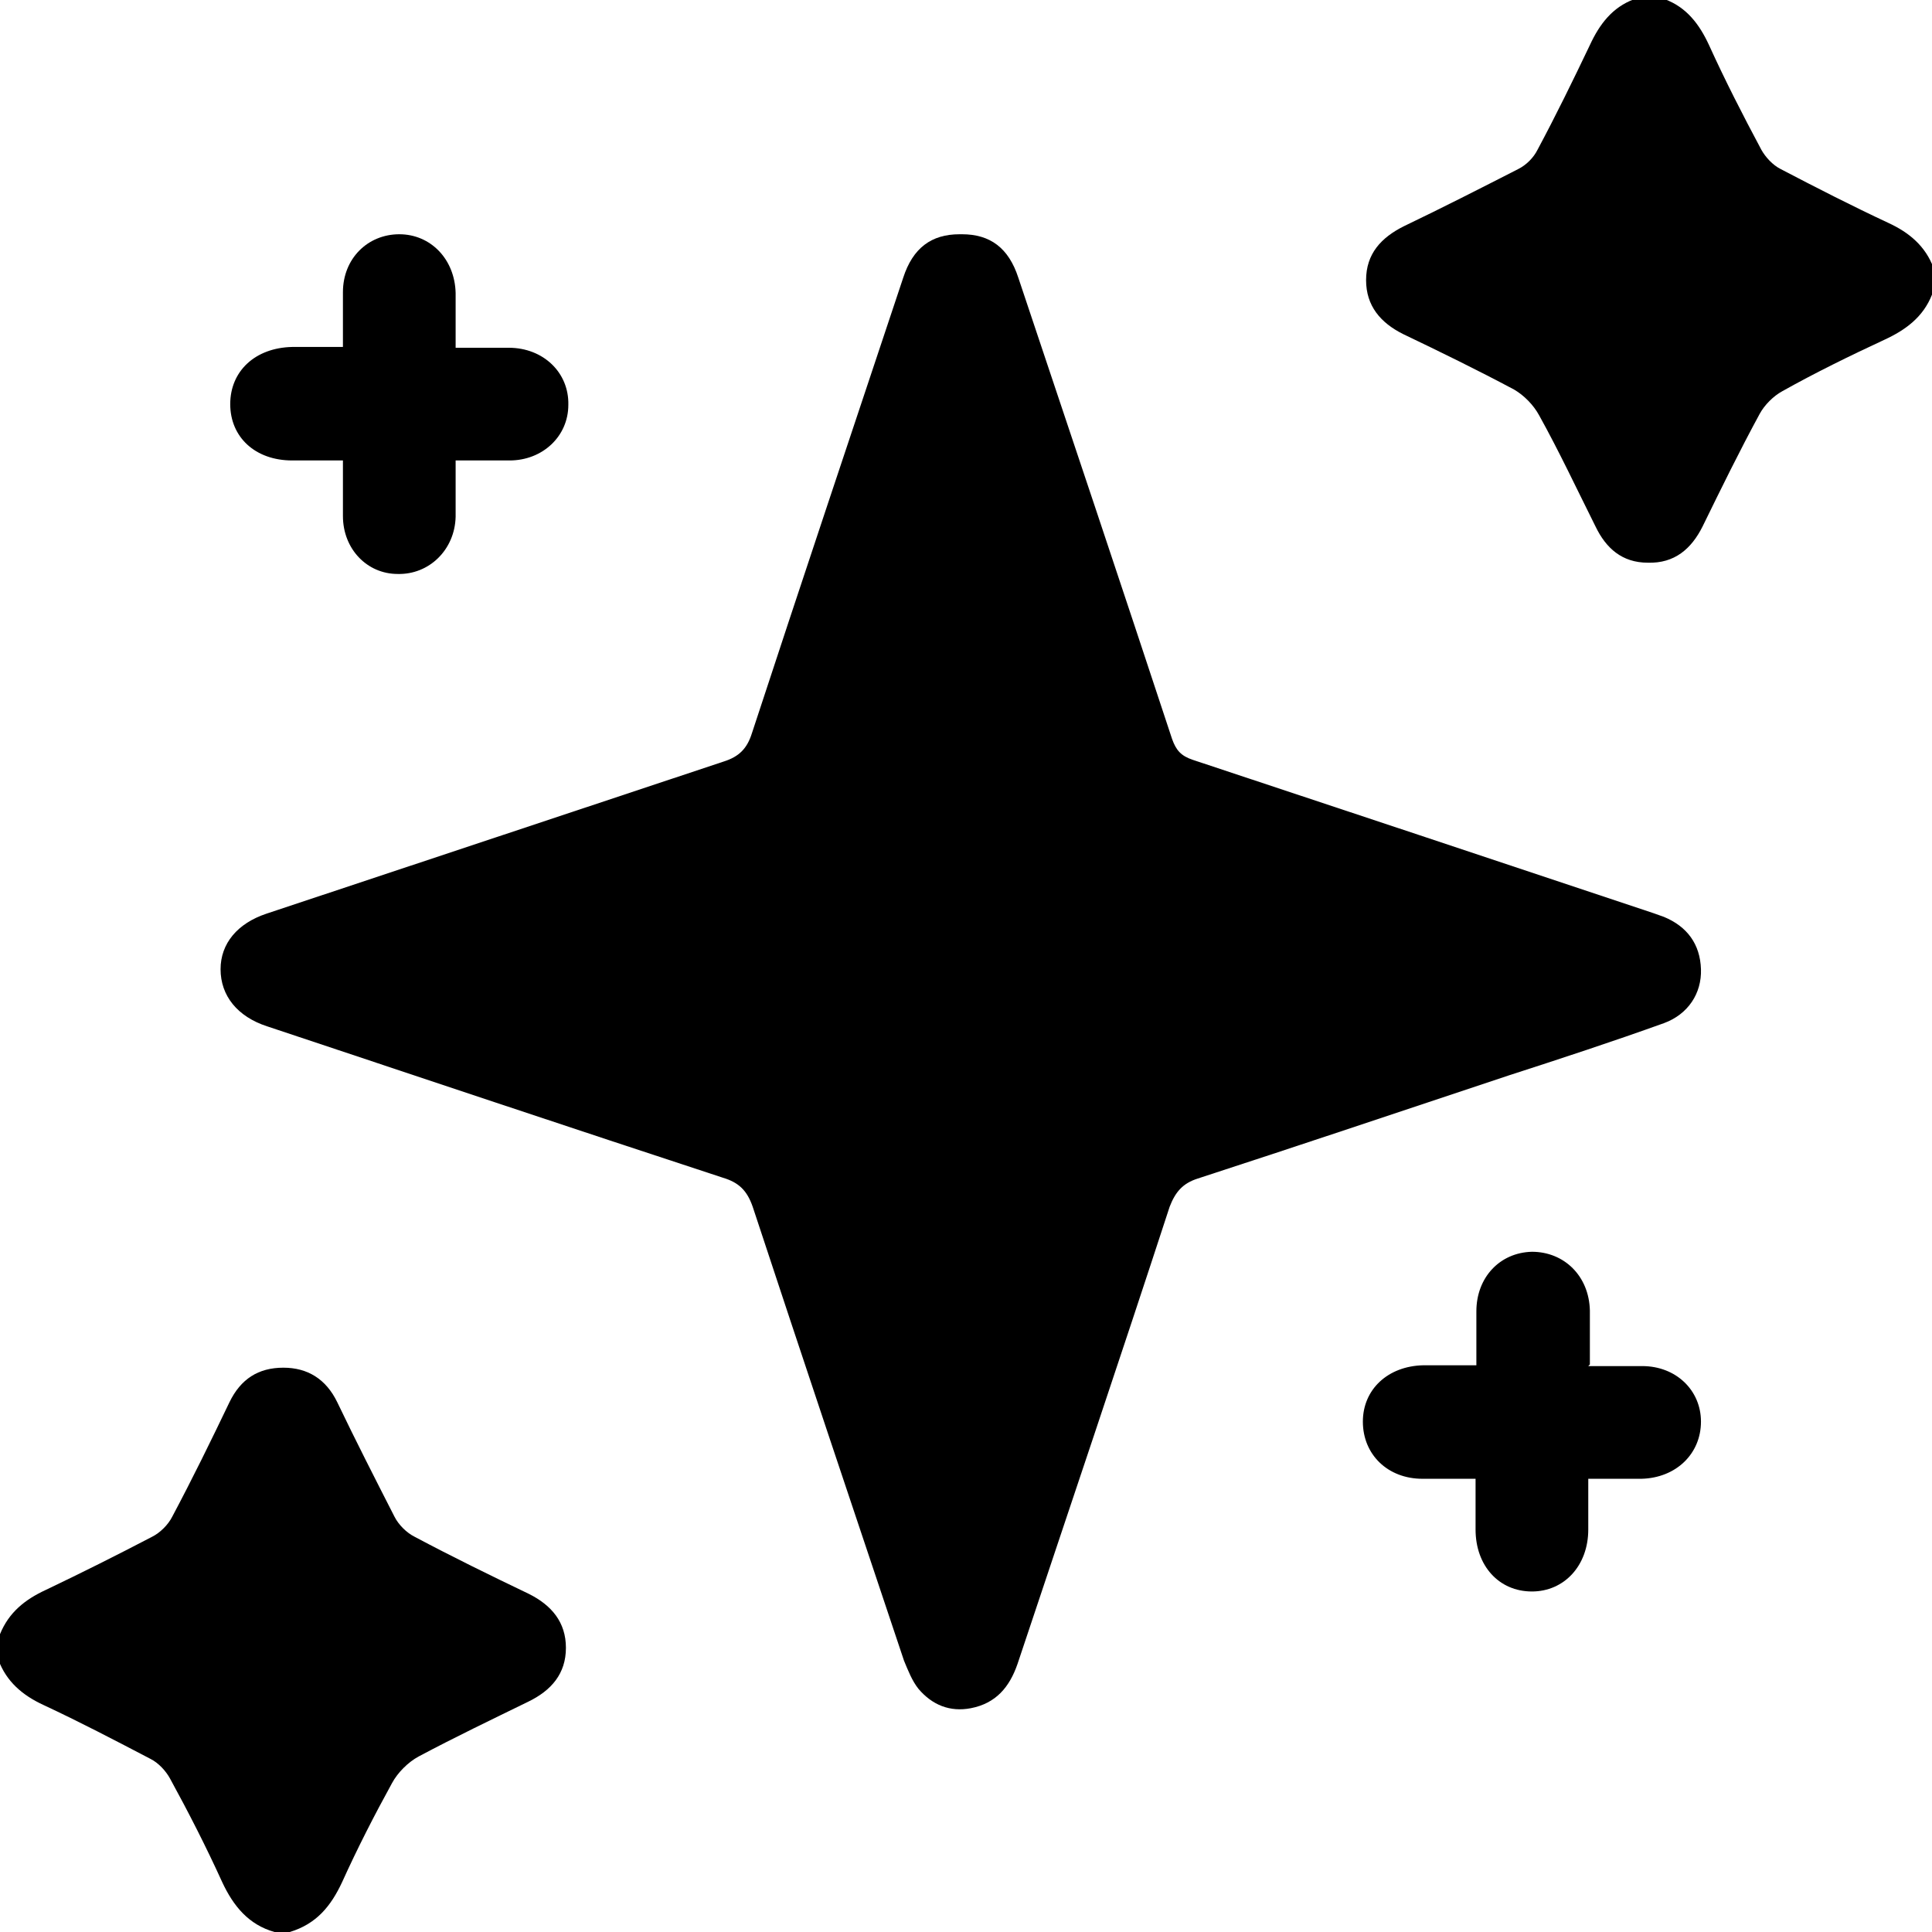 <?xml version="1.0" encoding="UTF-8"?>
<svg id="Camada_1" data-name="Camada 1" xmlns="http://www.w3.org/2000/svg" viewBox="0 0 24 24">
  <defs>
    <style>
      .cls-1 {
        stroke-width: 0px;
      }
    </style>
  </defs>
  <path class="cls-1" d="m0,20.3c.11-.27.31-.43.57-.55.44-.21.88-.43,1.32-.66.1-.05.2-.15.25-.25.25-.47.48-.94.71-1.42.14-.29.36-.43.67-.43.3,0,.53.14.67.43.23.48.47.95.71,1.42.05.1.15.2.25.25.47.25.94.48,1.42.71.28.14.46.35.46.67,0,.32-.18.53-.47.67-.45.22-.91.44-1.36.68-.13.07-.26.2-.33.33-.22.4-.43.81-.62,1.23-.14.3-.32.52-.65.62h-.19c-.32-.09-.51-.32-.65-.62-.2-.44-.42-.87-.65-1.29-.05-.09-.14-.19-.24-.24-.44-.23-.88-.46-1.33-.67-.26-.12-.46-.29-.56-.56v-.33Z"/>
  <path class="cls-1" d="m24,3.66c-.11.28-.33.44-.59.56-.43.2-.86.41-1.27.64-.11.06-.22.17-.28.28-.25.46-.48.93-.71,1.4-.14.28-.35.46-.68.45-.32,0-.52-.18-.65-.45-.23-.46-.45-.93-.7-1.38-.07-.13-.19-.25-.31-.32-.45-.24-.92-.47-1.38-.69-.28-.14-.46-.35-.46-.67,0-.33.19-.53.47-.67.48-.23.95-.47,1.42-.71.1-.05.19-.14.24-.24.23-.43.44-.86.65-1.3.12-.26.28-.47.55-.57h.38c.27.1.43.31.55.57.2.44.42.87.65,1.3.05.09.14.19.24.24.44.23.89.46,1.34.67.26.12.46.29.56.56v.33Z"/>
  <path class="cls-1" d="m11.95,2.91c.35,0,.58.17.7.54.64,1.91,1.28,3.82,1.91,5.73.05.14.11.21.26.26,1.87.62,3.73,1.24,5.59,1.86.09.03.18.06.26.09.29.12.45.34.46.65.01.3-.16.56-.46.67-.64.23-1.28.44-1.93.65-1.29.43-2.57.86-3.86,1.28-.19.06-.28.17-.35.35-.62,1.9-1.26,3.79-1.89,5.68-.1.29-.27.49-.58.55-.26.05-.48-.04-.65-.24-.08-.1-.13-.23-.18-.35-.63-1.88-1.26-3.76-1.88-5.64-.07-.2-.17-.3-.37-.36-1.89-.62-3.77-1.25-5.66-1.88-.37-.12-.58-.38-.58-.71,0-.32.21-.57.57-.69,1.89-.63,3.79-1.26,5.68-1.89.19-.06.29-.16.35-.35.62-1.89,1.25-3.77,1.88-5.66.12-.37.35-.54.7-.54Z"/>
  <path class="cls-1" d="m4.26,4.31c0-.25,0-.47,0-.68,0-.42.31-.72.7-.72.39,0,.69.31.7.73,0,.22,0,.43,0,.68.23,0,.45,0,.66,0,.43,0,.75.31.74.71,0,.39-.32.69-.73.69-.21,0-.42,0-.67,0,0,.24,0,.47,0,.7-.01.41-.33.72-.72.71-.38,0-.68-.31-.68-.72,0-.22,0-.44,0-.69-.22,0-.43,0-.63,0-.46,0-.77-.29-.77-.7,0-.41.31-.7.77-.71.2,0,.4,0,.64,0Z"/>
  <path class="cls-1" d="m19.73,16.97c.24,0,.46,0,.67,0,.42,0,.73.3.73.69,0,.4-.31.7-.74.71-.21,0-.42,0-.66,0,0,.22,0,.43,0,.63,0,.45-.3.77-.7.77-.41,0-.7-.32-.7-.77,0-.2,0-.4,0-.63-.23,0-.45,0-.66,0-.43,0-.74-.3-.74-.71,0-.4.31-.69.75-.7.21,0,.42,0,.66,0,0-.23,0-.45,0-.67,0-.42.29-.73.69-.74.4,0,.71.3.72.73,0,.22,0,.43,0,.67Z"/>
</svg>